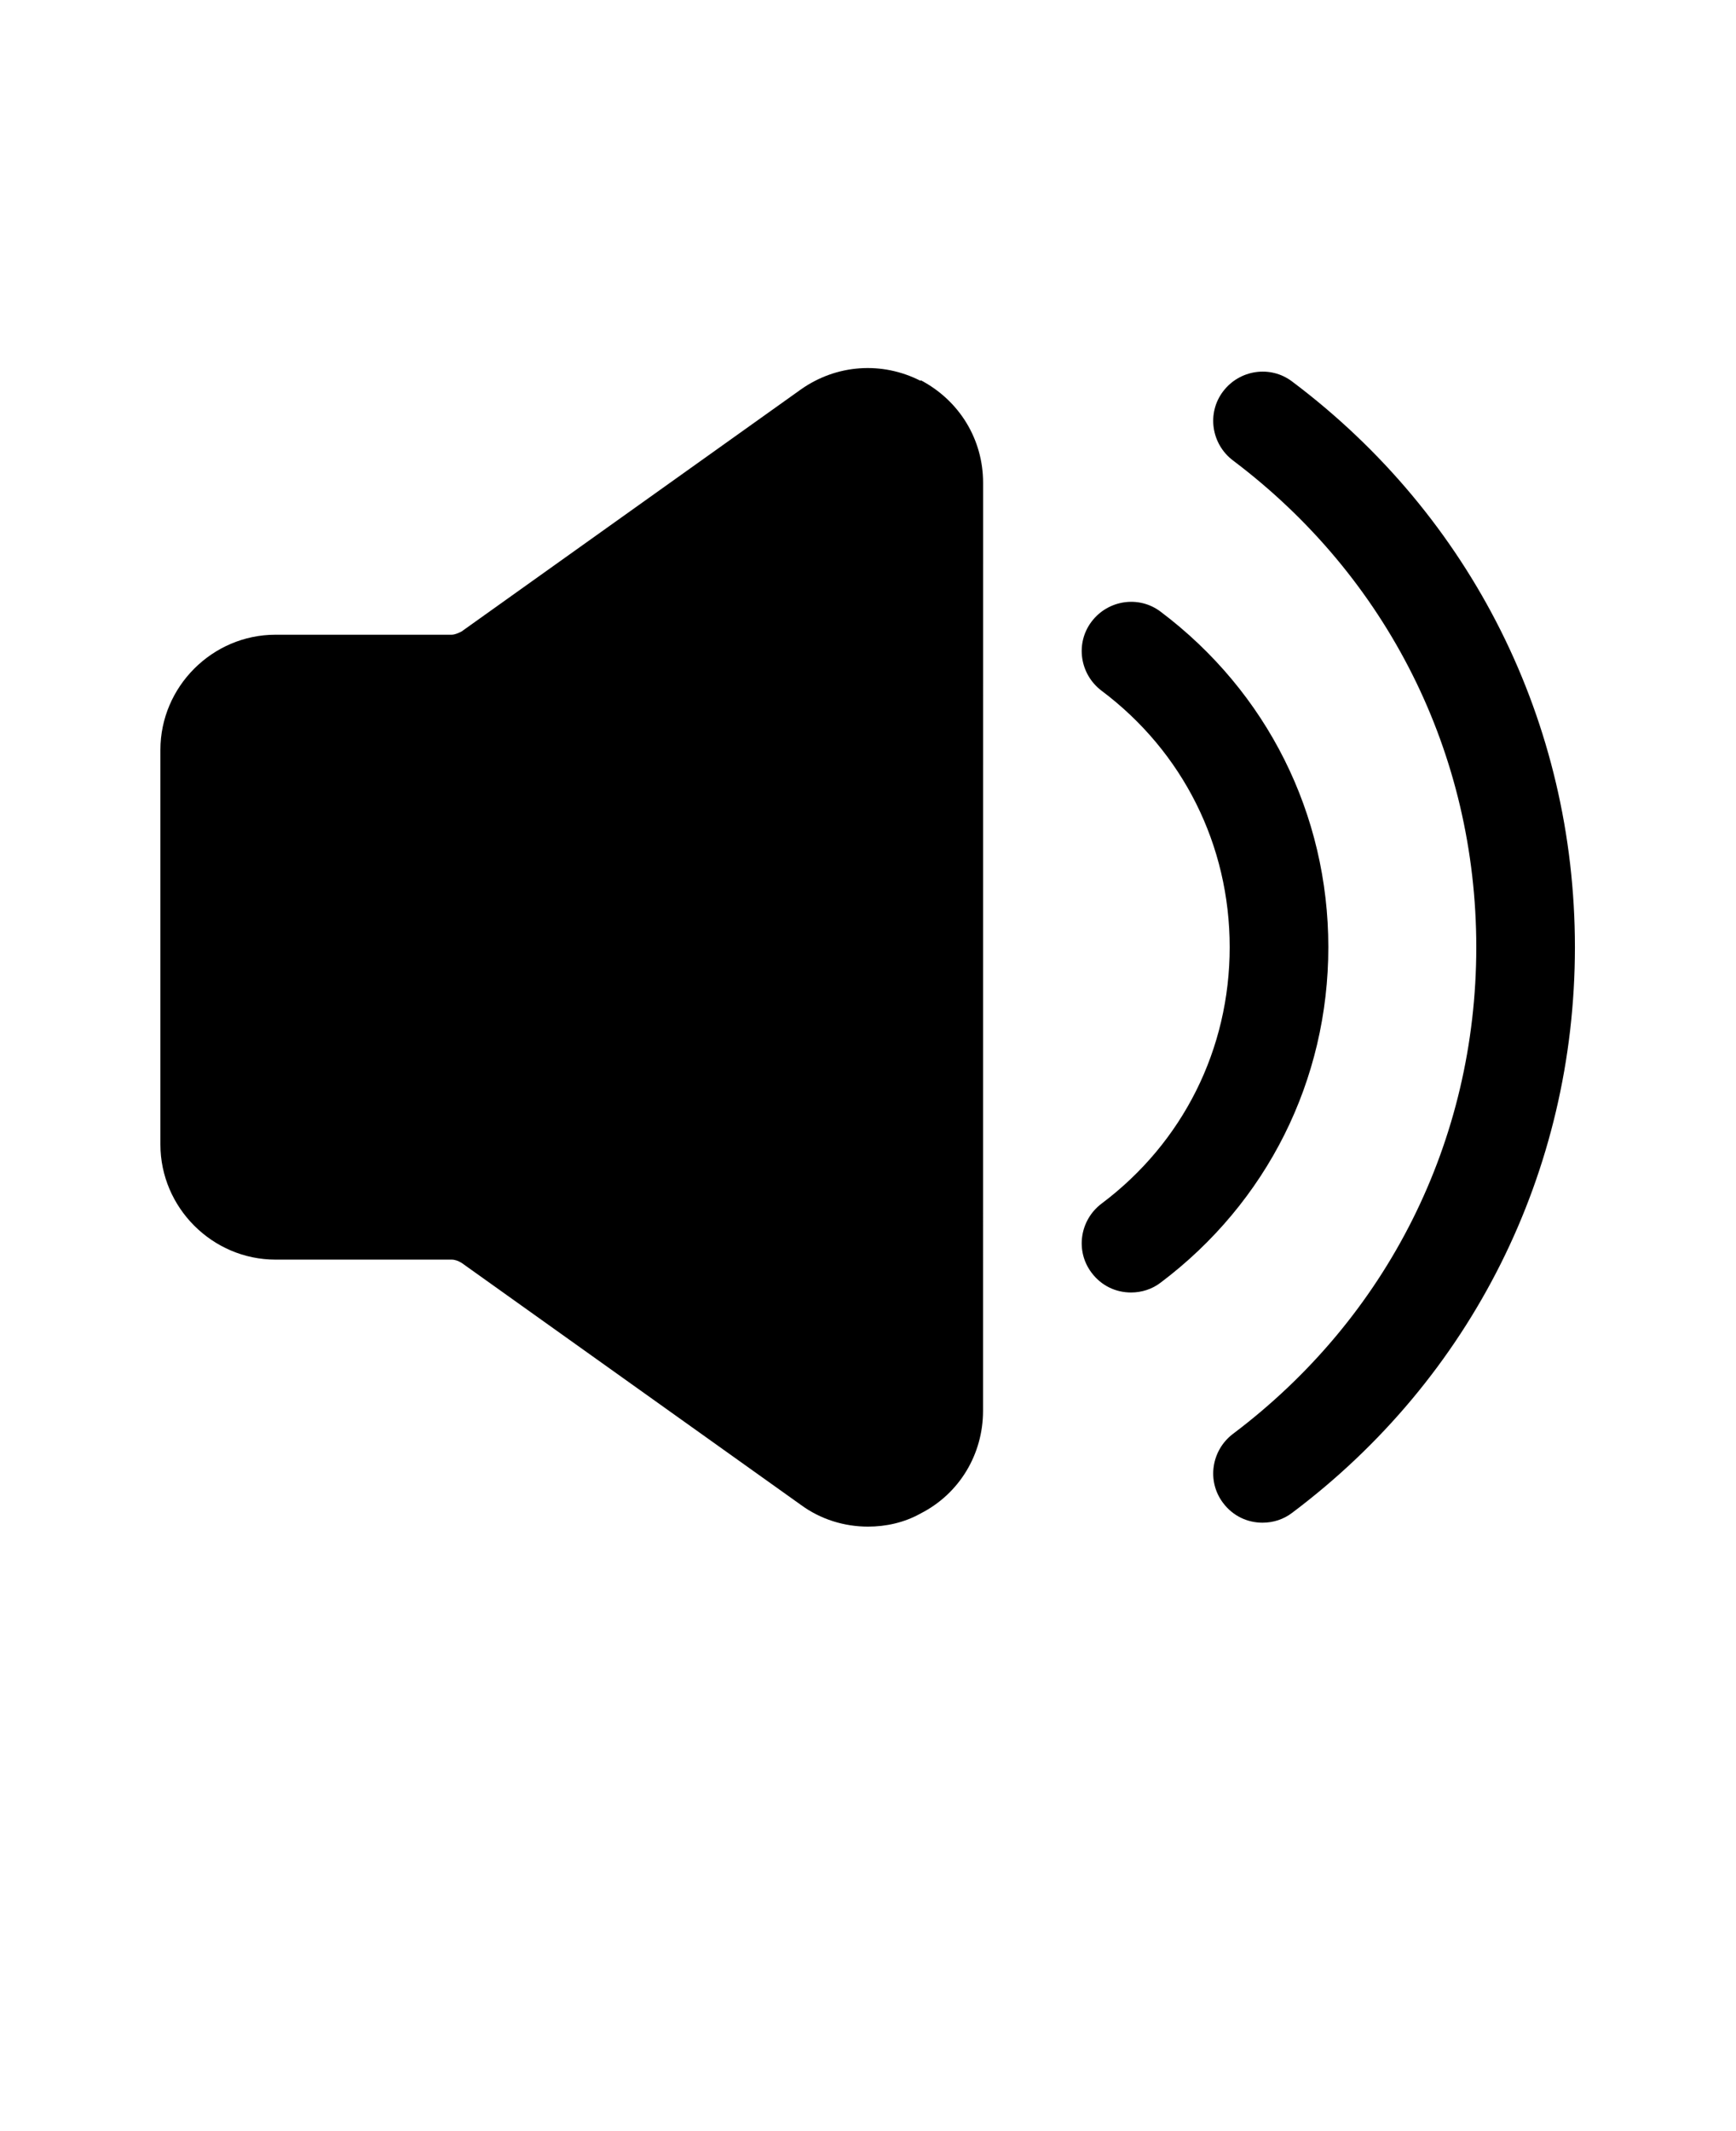 <svg xmlns="http://www.w3.org/2000/svg" version="1.1" viewBox="-5.0 -10.0 110.0 135.0">
  <g>
    <path
      d="m53.332 14.125c-2.457-1.25-5.332-1.043-7.582 0.543l-21.5 15.332s-0.375 0.207-0.625 0.207h-11.168c-4 0-7.293 3.293-7.293 7.293v25c0 4 3.293 7.293 7.293 7.293h11.168c0.207 0 0.418 0.082 0.625 0.207l21.5 15.332c1.25 0.918 2.75 1.375 4.25 1.375 1.125 0 2.293-0.25 3.332-0.832 2.457-1.25 3.957-3.75 3.957-6.5l0.004-58.793c0-2.75-1.5-5.207-3.957-6.5z" />
    <path
      d="m75 86.457c-0.957 0-1.875-0.418-2.5-1.25-1.043-1.375-0.75-3.332 0.625-4.375 9.793-7.375 15.418-18.582 15.418-30.832s-5.625-23.457-15.418-30.832c-1.375-1.043-1.668-3-0.625-4.375s3-1.668 4.375-0.625c11.375 8.543 17.918 21.625 17.918 35.832s-6.543 27.293-17.918 35.832c-0.543 0.418-1.207 0.625-1.875 0.625z" />
    <path
      d="m66.668 71.875c-0.957 0-1.875-0.418-2.5-1.25-1.043-1.375-0.75-3.332 0.625-4.375 5.168-3.875 8.125-9.793 8.125-16.25s-2.957-12.375-8.125-16.25c-1.375-1.043-1.668-3-0.625-4.375s3-1.668 4.375-0.625c6.75 5.082 10.625 12.832 10.625 21.25s-3.875 16.168-10.625 21.25c-0.543 0.418-1.207 0.625-1.875 0.625z" />
  </g>
</svg>